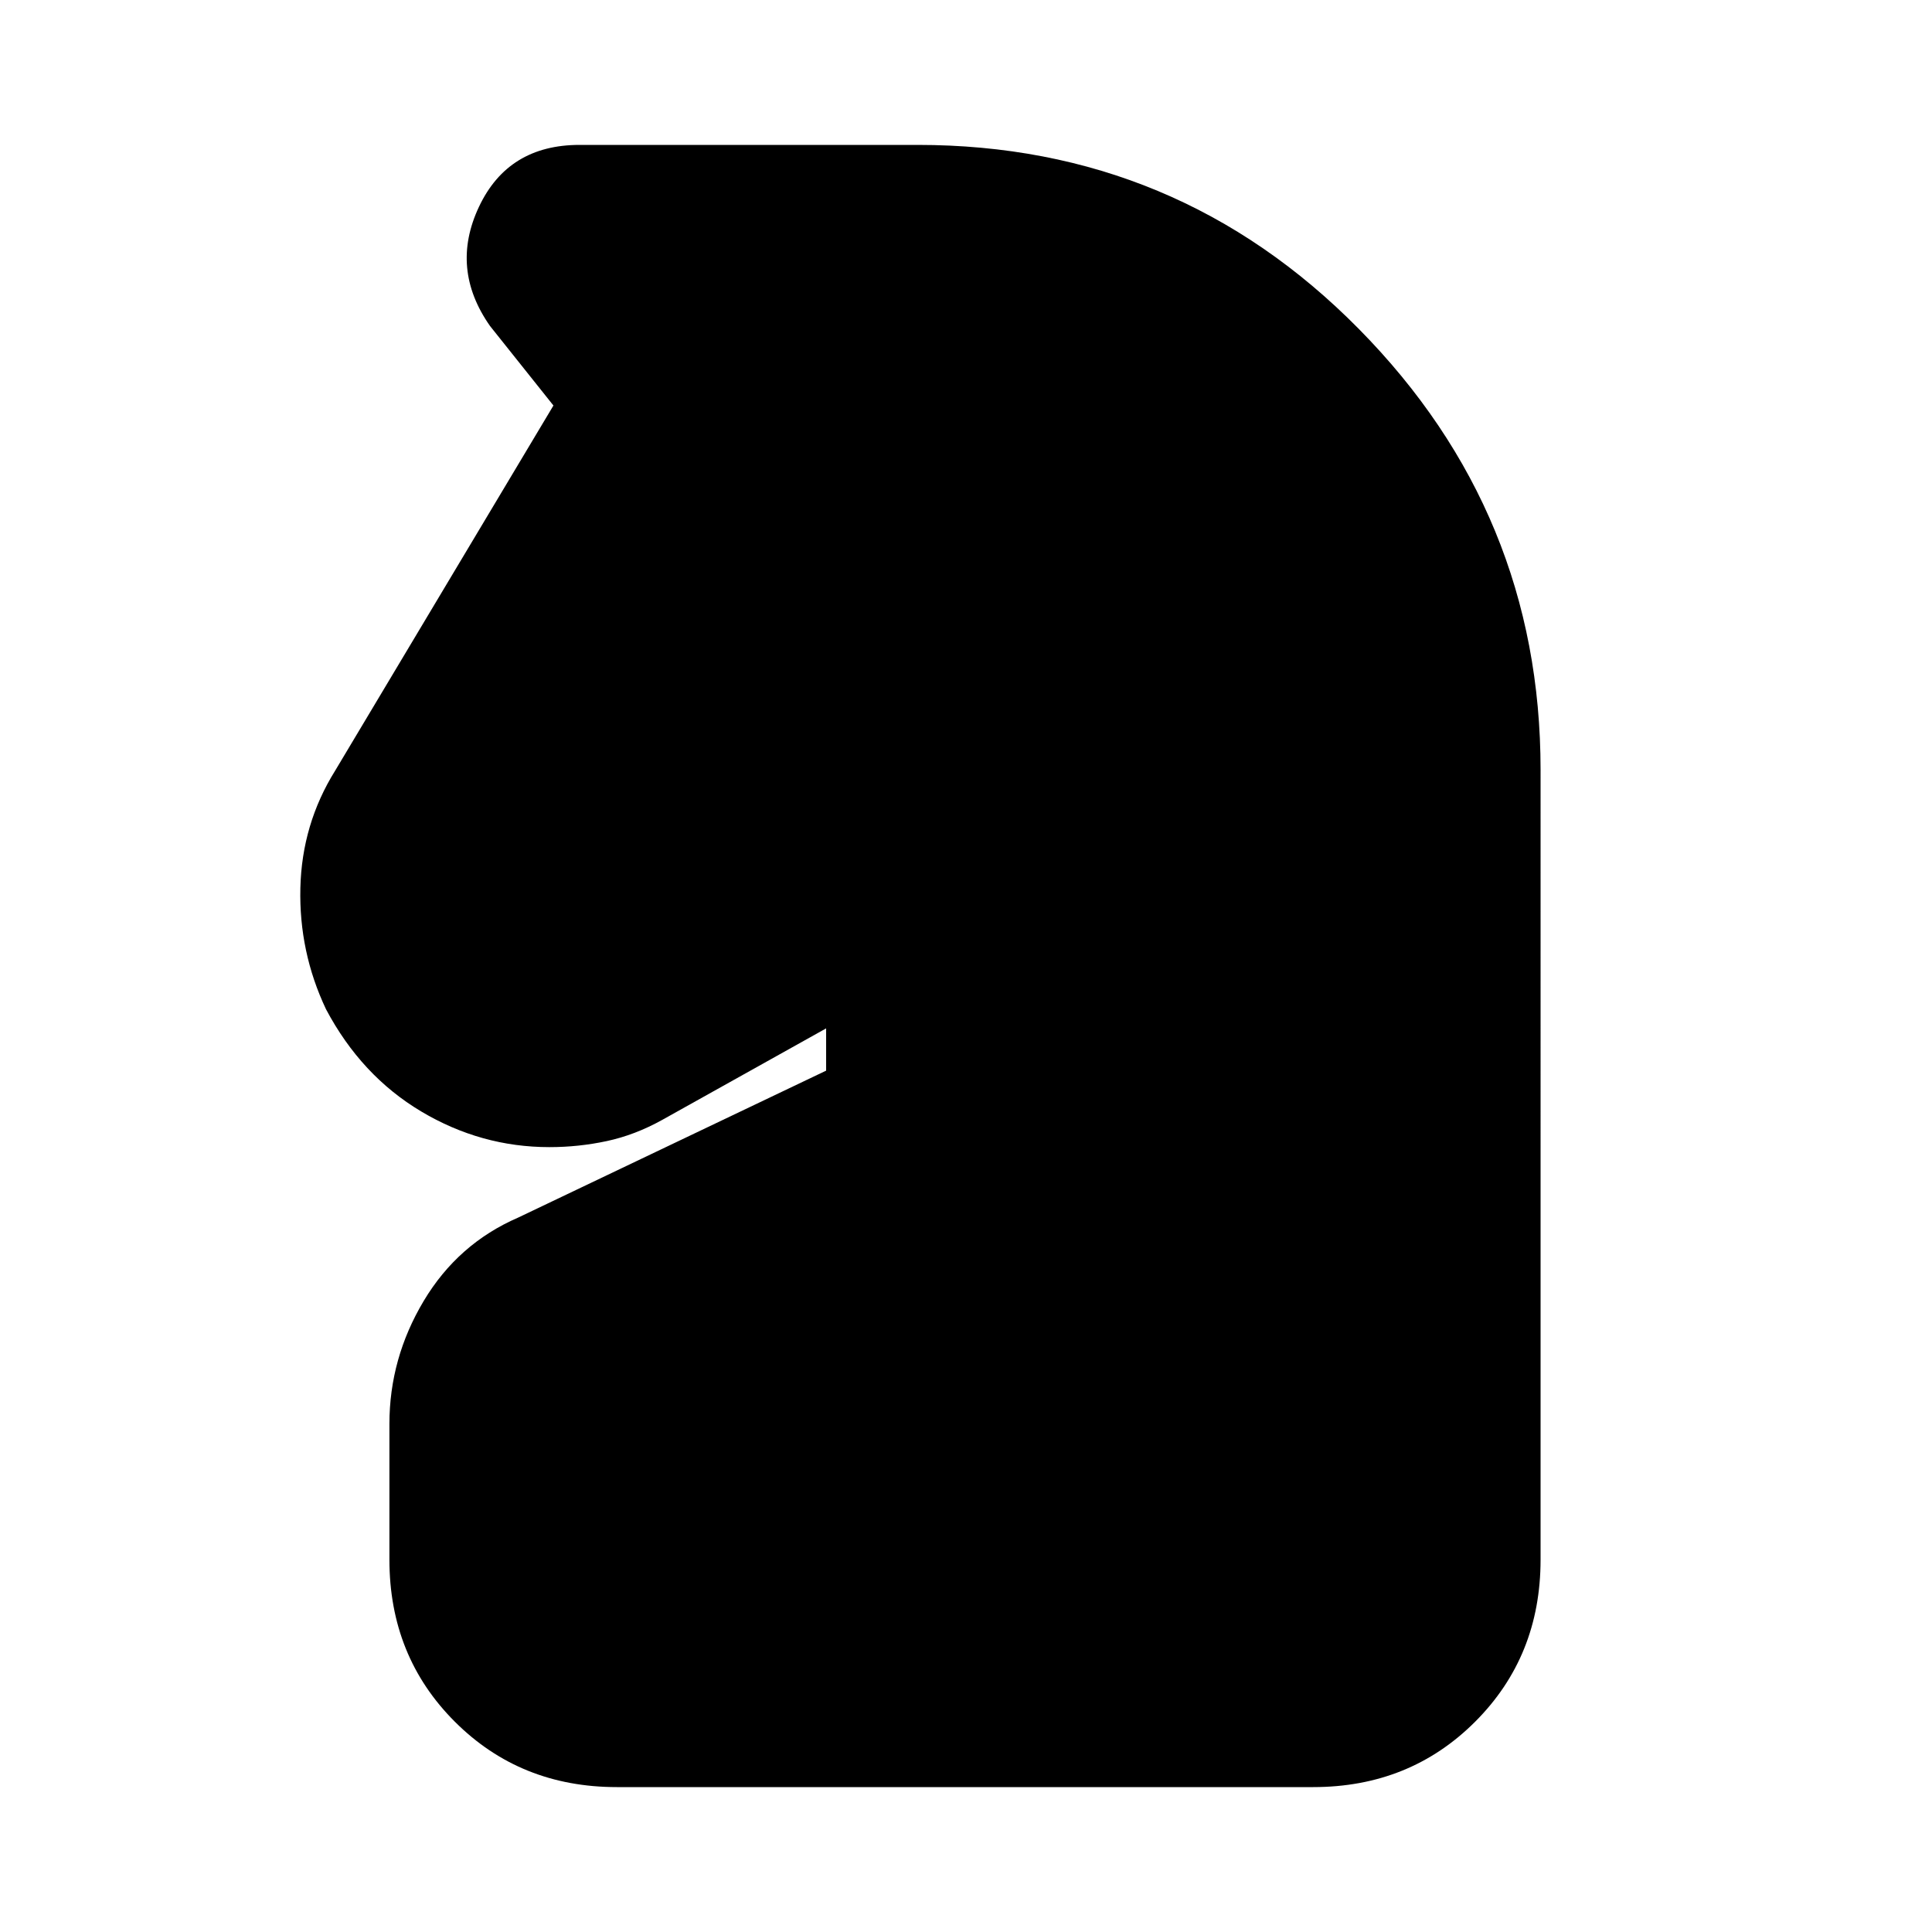 <svg xmlns="http://www.w3.org/2000/svg" height="20" viewBox="0 -960 960 960" width="20"><path d="M306.5-72q-48 0-80.5-32.5T193.5-185v-67.5q0-32.5 17-61t47-41.5l153-73v-21L329-403.5q-13.5 7.5-27.5 10.5t-28.5 3q-34 0-63.75-17.75T162-458.5q-13.5-28.5-12.75-60.25T166.5-577L275-758.5 243.5-798q-20-28.5-5.5-59.25T288-888h168q129 0 219.25 91.5t90.25 219V-185q0 48-32.5 80.5T652.5-72h-346Z"/></svg>